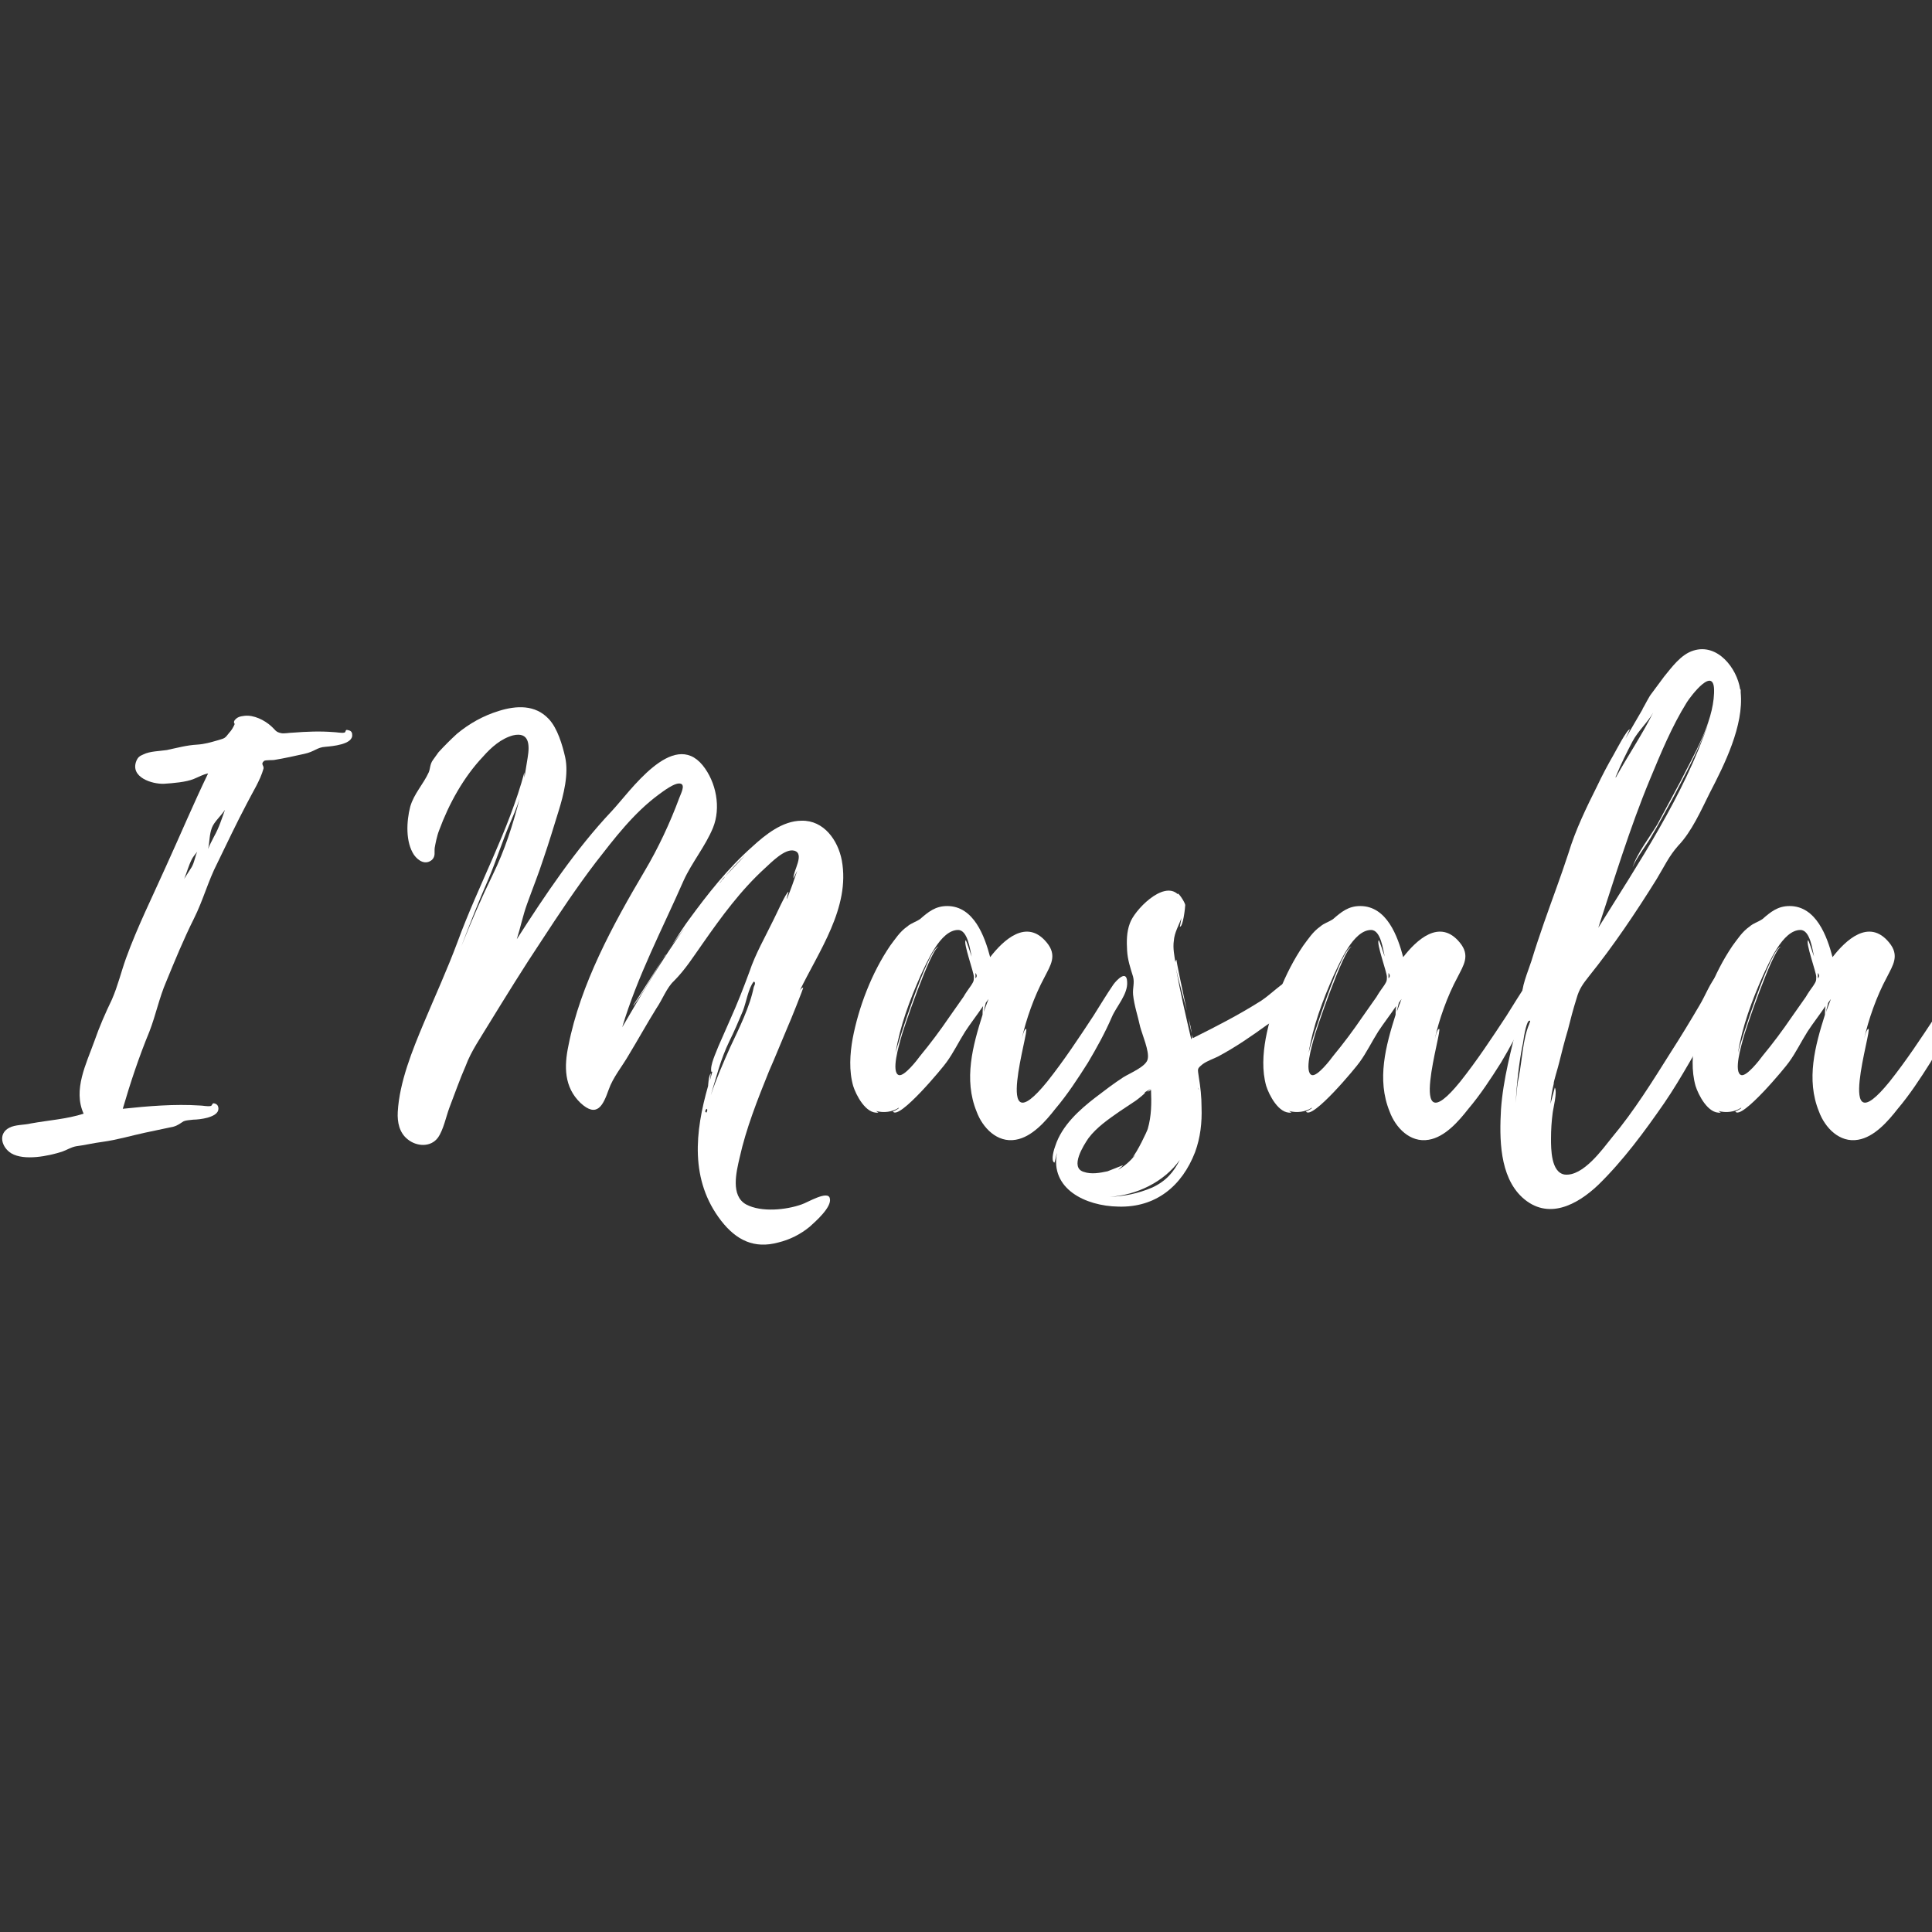 <svg xmlns="http://www.w3.org/2000/svg" xmlns:xlink="http://www.w3.org/1999/xlink" width="500" zoomAndPan="magnify" viewBox="0 0 375 375" height="500" preserveAspectRatio="xMidYMid meet" version="1.0"><rect x="0" y="0" width="375" height="375" fill="#333333" stroke="none"/><defs><g/></defs><g fill="#ffffff" fill-opacity="1"><g transform="translate(0.408, 215.952)"><g><path d="M 67.941 -73.426 L 67.941 -73.531 C 67.832 -74.059 67.516 -74.164 66.988 -74.27 C 66.566 -74.375 66.777 -73.742 66.355 -73.742 C 65.934 -73.637 64.773 -73.848 64.352 -73.848 C 61.715 -74.059 59.078 -73.953 56.441 -73.742 C 55.809 -73.742 54.754 -73.531 54.227 -73.637 C 53.066 -73.848 53.066 -74.27 52.219 -75.008 C 50.953 -76.168 48.844 -77.223 47.051 -77.012 C 46.207 -76.906 45.68 -76.801 45.152 -76.168 C 44.836 -75.746 45.152 -75.43 45.152 -75.43 C 44.941 -74.902 44.52 -74.164 44.098 -73.742 C 43.254 -72.688 43.359 -72.688 41.883 -72.266 C 40.406 -71.844 39.352 -71.527 37.875 -71.422 C 35.867 -71.316 33.969 -70.789 31.965 -70.367 C 30.594 -70.156 28.695 -70.156 27.43 -69.523 C 26.691 -69.207 26.375 -68.996 26.059 -68.258 C 24.793 -65.09 29.117 -63.719 31.438 -63.824 C 33.125 -63.93 35.762 -64.141 37.238 -64.773 C 38.297 -65.195 38.93 -65.617 39.984 -65.828 C 37.133 -59.922 34.602 -53.91 31.859 -47.895 C 29.223 -41.988 26.27 -36.078 24.055 -29.961 C 23.105 -27.324 22.469 -24.582 21.309 -21.941 C 20.043 -19.305 18.883 -16.668 17.934 -13.926 C 16.352 -9.496 13.715 -4.43 15.824 0.211 C 12.555 1.266 9.074 1.477 5.59 2.109 C 4.324 2.426 2.531 2.32 1.371 2.953 C -0.844 4.113 -0.105 6.75 1.793 7.914 C 4.324 9.391 8.969 8.441 11.605 7.598 C 12.555 7.277 13.293 6.75 14.348 6.539 C 16.035 6.328 17.723 5.906 19.41 5.695 C 22.469 5.273 24.793 4.535 27.746 3.902 L 33.23 2.742 C 34.074 2.531 34.707 2.004 35.234 1.688 C 35.762 1.477 36.289 1.477 37.133 1.371 C 38.297 1.371 41.988 0.949 41.988 -0.738 C 41.988 -1.371 41.672 -1.688 41.145 -1.793 C 40.723 -1.898 40.828 -1.266 40.406 -1.266 C 39.879 -1.16 38.93 -1.371 38.402 -1.371 C 33.441 -1.688 28.379 -1.266 23.422 -0.738 C 24.898 -5.801 26.586 -10.867 28.59 -15.719 C 29.855 -18.988 30.488 -22.258 31.859 -25.426 C 33.547 -29.539 35.234 -33.652 37.238 -37.66 C 39.035 -41.25 39.984 -44.941 41.777 -48.422 C 43.676 -52.324 45.469 -56.125 47.473 -59.922 C 48.527 -62.031 50.109 -64.457 50.742 -66.777 C 50.848 -67.41 50.109 -67.621 50.848 -68.258 C 51.164 -68.469 52.535 -68.363 52.961 -68.469 C 54.859 -68.785 56.758 -69.207 58.656 -69.629 C 60.66 -70.051 61.082 -70.895 62.77 -71 C 63.93 -71.105 68.258 -71.422 67.941 -73.426 Z M 41.145 -53.594 C 40.723 -52.746 40.301 -52.008 39.984 -51.164 C 40.301 -52.535 40.195 -53.91 40.723 -55.281 C 41.145 -56.441 42.516 -57.602 43.254 -58.762 C 42.621 -56.969 42.094 -55.281 41.145 -53.594 Z M 36.816 -47.684 L 35.34 -45.363 C 35.867 -46.629 36.184 -47.895 36.816 -49.16 C 37.027 -49.582 37.449 -50.109 37.875 -50.637 C 37.449 -49.688 37.344 -48.633 36.816 -47.684 Z M 36.816 -47.684 "/></g></g></g><g fill="#ffffff" fill-opacity="1"><g transform="translate(47.667, 215.952)"><g/></g></g><g fill="#ffffff" fill-opacity="1"><g transform="translate(77.203, 215.952)"><g><path d="M 78.383 17.828 C 75.43 18.883 70.578 19.41 67.621 17.828 C 64.562 16.141 65.723 11.5 66.355 8.758 C 67.621 3.059 69.84 -2.531 72.055 -8.02 C 73.32 -10.867 74.48 -13.82 75.746 -16.773 C 76.062 -17.406 78.805 -24.266 78.699 -24.266 C 78.488 -24.266 78.172 -23.949 77.961 -23.527 C 81.652 -31.227 87.879 -39.773 86.191 -48.949 C 85.453 -52.855 82.707 -56.758 78.383 -56.652 C 74.691 -56.652 71.316 -53.91 68.785 -51.586 C 64.035 -47.367 60.133 -42.41 56.441 -37.344 C 56.02 -36.816 54.332 -34.285 52.43 -31.332 C 53.383 -32.914 54.648 -34.391 55.703 -35.867 C 51.27 -29.645 47.367 -23.105 43.57 -16.562 C 46.523 -26.48 51.375 -35.656 55.492 -45.047 C 57.074 -48.527 59.711 -51.691 61.188 -55.281 C 62.77 -59.184 61.82 -64.141 59.184 -67.41 C 53.383 -74.48 45.047 -62.242 41.566 -58.551 C 34.496 -51.059 28.59 -42.199 23.105 -33.652 C 23.844 -35.973 24.266 -38.191 25.109 -40.512 C 26.164 -43.465 27.324 -46.312 28.273 -49.266 C 29.328 -52.324 30.277 -55.492 31.227 -58.551 C 32.176 -61.609 33.23 -65.723 32.492 -68.996 C 31.965 -71.316 31.016 -74.586 29.328 -76.379 C 26.691 -79.227 23 -79.016 19.621 -77.961 C 16.562 -77.012 13.926 -75.535 11.5 -73.531 C 10.234 -72.371 9.074 -71.211 7.914 -69.945 L 6.855 -68.469 C 6.223 -67.621 6.328 -66.777 6.012 -66.039 C 4.957 -63.719 3.164 -61.926 2.426 -59.395 C 1.688 -56.547 1.477 -52.535 3.164 -50.004 C 4.008 -48.844 5.379 -48 6.645 -49.055 C 7.383 -49.793 7.066 -50.531 7.172 -51.375 C 7.277 -52.008 7.598 -53.699 8.02 -54.754 C 9.918 -59.922 12.766 -65.09 16.562 -69.102 C 18.145 -70.895 20.043 -72.582 22.363 -73.215 C 25.531 -73.953 25.637 -71.422 25.215 -68.891 L 24.582 -64.984 L 24.582 -66.039 C 21.52 -54.648 15.613 -44.098 11.605 -33.125 C 9.602 -27.746 7.277 -22.684 5.062 -17.406 C 2.848 -12.133 0.316 -5.906 0 -0.105 C -0.105 1.898 0.316 3.902 1.898 5.168 C 3.691 6.645 6.434 6.75 7.809 4.852 C 8.863 3.375 9.391 0.738 10.023 -0.949 C 11.078 -3.691 12.027 -6.434 13.188 -9.074 C 14.242 -11.922 16.035 -14.453 17.617 -17.09 C 20.992 -22.574 24.371 -28.062 27.957 -33.441 C 31.332 -38.613 34.707 -43.676 38.402 -48.527 C 42.094 -53.277 45.785 -58.129 50.637 -61.715 C 51.375 -62.242 53.91 -64.246 54.965 -63.824 C 55.809 -63.508 54.965 -61.926 54.648 -61.082 C 52.855 -56.23 50.531 -51.27 47.895 -46.84 C 41.777 -36.5 35.445 -24.898 33.125 -12.977 C 32.281 -8.969 32.281 -4.957 35.445 -1.898 C 38.719 1.16 39.879 -1.477 40.934 -4.43 C 41.777 -6.855 43.57 -8.969 44.836 -11.184 C 46.629 -14.137 48.316 -17.195 50.215 -20.254 C 51.375 -21.941 52.219 -24.266 53.594 -25.531 C 55.809 -27.746 57.391 -30.277 59.184 -32.809 C 62.875 -38.086 66.566 -43.148 71.316 -47.473 C 72.477 -48.527 75.113 -51.27 76.906 -50.848 C 79.121 -50.32 76.695 -46.84 76.801 -45.469 L 77.539 -46.945 C 76.906 -45.047 76.273 -43.254 75.535 -41.461 C 75.43 -41.566 75.852 -42.832 75.852 -42.832 C 75.43 -42.938 73.215 -37.875 72.898 -37.344 C 71.316 -34.074 69.418 -30.805 68.258 -27.324 C 67.094 -24.16 65.934 -21.203 64.562 -18.145 L 62.242 -12.871 C 61.82 -11.711 60.555 -9.18 60.871 -7.914 C 60.977 -7.914 61.082 -7.914 61.082 -8.02 L 60.555 -6.117 C 60.66 -6.539 60.766 -7.488 60.766 -7.598 C 60.344 -7.277 60.238 -5.168 60.238 -5.168 C 57.707 3.691 56.652 13.082 62.77 20.992 C 65.723 24.793 69.207 26.48 73.848 25.215 C 76.062 24.688 78.172 23.633 79.965 22.152 C 81.02 21.203 84.293 18.355 83.871 16.668 C 83.555 14.98 79.438 17.512 78.383 17.828 Z M 64.352 -13.82 C 65.301 -15.719 66.145 -17.723 66.988 -19.727 C 67.621 -21.309 68.047 -24.16 69.102 -25.426 C 69.418 -25.32 69.418 -25.004 69.102 -24.371 C 68.363 -20.57 66.25 -16.352 64.562 -12.766 C 63.191 -9.707 61.82 -6.539 60.766 -3.375 C 61.82 -6.855 62.664 -10.34 64.352 -13.82 Z M 17.617 -45.363 C 19.094 -48.844 20.254 -52.535 21.73 -56.02 C 22.363 -57.496 23.105 -59.184 23.633 -60.871 C 22.363 -55.914 20.781 -50.953 18.461 -46.207 C 16.246 -41.672 14.242 -37.027 12.344 -32.281 C 14.031 -36.711 15.719 -41.039 17.617 -45.363 Z M 51.375 -29.75 C 48.633 -25.32 45.68 -20.781 45.68 -20.781 C 45.996 -20.676 49.898 -27.219 51.375 -29.75 Z M 67.41 -49.898 L 63.508 -45.785 C 64.773 -47.262 66.039 -48.633 67.41 -49.898 Z M 59.922 0 C 59.605 -0.105 59.605 -0.316 59.922 -0.738 C 60.133 -0.633 60.133 -0.422 59.922 0 Z M 62.453 -44.52 L 62.664 -44.836 L 62.664 -44.73 C 62.875 -45.152 63.191 -45.469 63.297 -45.574 L 63.508 -45.785 L 63.297 -45.469 L 62.875 -45.047 C 62.875 -45.047 62.98 -45.047 62.98 -45.152 L 62.875 -45.047 L 62.77 -44.836 Z M 51.586 -30.066 L 52.008 -30.699 L 52.008 -30.594 Z M 51.375 -29.75 L 51.586 -30.066 C 51.586 -29.961 51.48 -29.855 51.375 -29.75 Z M 63.191 -45.469 L 63.297 -45.574 C 63.297 -45.574 63.297 -45.469 63.191 -45.469 Z M 63.191 -45.469 "/></g></g></g><g fill="#ffffff" fill-opacity="1"><g transform="translate(165.075, 215.952)"><g><path d="M 53.699 -25.426 C 53.594 -27.746 51.691 -25.742 51.059 -24.898 C 49.688 -22.895 48.422 -20.781 47.156 -18.777 C 44.309 -14.453 41.461 -10.129 38.191 -6.012 C 27.324 7.383 34.918 -16.457 34.074 -16.246 C 33.652 -16.141 33.336 -14.559 33.23 -14.242 C 34.074 -18.039 35.656 -22.574 37.66 -26.27 C 38.824 -28.59 40.195 -30.488 38.086 -33.02 C 34.18 -37.77 29.645 -33.441 27.113 -30.172 C 26.059 -34.18 23.949 -40.09 18.777 -40.09 C 16.457 -40.09 15.086 -38.93 13.504 -37.555 C 12.555 -36.922 11.816 -36.816 10.973 -36.078 C 9.602 -35.129 8.652 -33.652 7.703 -32.387 C 4.113 -27.113 1.582 -20.465 0.422 -14.348 C -0.105 -11.395 -0.316 -8.125 0.527 -5.168 C 1.055 -3.48 2.953 0.316 5.379 0 C 5.484 0 5.273 -0.105 4.957 -0.316 C 6.434 0.105 8.125 -0.105 9.391 -0.949 C 9.496 -0.738 8.23 -0.211 8.23 -0.211 C 9.391 1.582 18.039 -8.863 18.672 -9.812 C 20.043 -11.711 20.992 -13.715 22.258 -15.719 C 23.211 -17.195 24.688 -19.094 25.742 -20.676 C 25.637 -19.938 25.637 -18.988 25.637 -18.988 C 23.738 -12.977 21.941 -6.434 24.477 -0.211 C 25.637 2.953 28.484 5.906 32.07 5.273 C 35.234 4.746 37.875 1.688 39.773 -0.738 C 42.094 -3.48 44.098 -6.539 46.102 -9.707 C 47.789 -12.555 49.371 -15.402 50.742 -18.566 C 51.586 -20.57 53.91 -23 53.699 -25.426 Z M 23.422 -24.688 C 22.895 -23.949 22.363 -23.211 21.941 -22.469 L 19.199 -18.566 C 17.406 -15.93 15.508 -13.398 13.504 -10.973 C 12.977 -10.234 10.445 -6.961 9.391 -7.277 C 7.809 -7.809 9.496 -13.293 9.707 -14.137 C 10.023 -15.613 15.613 -31.859 17.09 -32.176 C 15.191 -32.281 9.074 -13.188 8.758 -11.605 C 9.602 -16.773 11.5 -21.836 13.609 -26.586 C 14.77 -29.012 17.406 -35.445 20.887 -35.445 C 22.789 -35.445 23.211 -31.543 23.527 -30.277 C 23.422 -30.488 22.469 -33.547 22.363 -33.441 C 21.836 -33.02 23.949 -27.219 23.949 -26.375 C 23.949 -25.531 23.949 -25.531 23.422 -24.688 Z M 25.848 -19.516 C 25.848 -19.516 26.164 -20.992 26.27 -21.309 L 26.797 -22.047 Z M 24.266 -26.059 L 24.266 -27.113 C 24.582 -26.691 24.582 -26.375 24.266 -26.059 Z M 24.266 -26.059 "/></g></g></g><g fill="#ffffff" fill-opacity="1"><g transform="translate(211.067, 215.952)"><g><path d="M 41.883 -24.793 C 41.566 -26.27 40.723 -26.48 39.668 -26.059 C 37.66 -25.109 35.656 -23 33.758 -21.73 C 29.434 -18.988 25.109 -16.773 20.465 -14.453 C 20.465 -14.559 20.359 -14.77 20.254 -15.086 C 20.359 -14.559 20.254 -14.348 20.148 -14.242 C 19.094 -18.777 18.039 -23.316 17.195 -27.957 C 17.617 -25.953 18.566 -22.574 19.305 -19.727 C 18.355 -24.16 17.195 -29.645 17.301 -29.645 C 17.09 -29.539 17.09 -29.328 17.09 -29.117 C 16.879 -30.383 16.562 -31.965 16.773 -33.336 C 16.879 -34.918 17.723 -36.289 18.25 -37.77 C 18.145 -37.027 17.934 -36.078 17.934 -36.078 C 18.566 -35.973 18.988 -39.879 18.988 -40.301 C 18.883 -40.934 17.512 -42.938 17.512 -42.41 C 14.664 -45.047 9.074 -39.246 8.23 -36.711 C 7.598 -35.023 7.598 -33.23 7.703 -31.438 C 7.809 -29.645 8.336 -28.062 8.863 -26.375 C 9.18 -25.109 8.758 -24.266 8.863 -22.895 C 9.074 -20.781 9.812 -18.672 10.234 -16.668 C 10.656 -15.086 12.027 -11.922 11.711 -10.445 C 11.5 -8.969 8.336 -7.703 6.961 -6.855 C 5.168 -5.695 3.375 -4.324 1.582 -2.953 C -1.582 -0.527 -4.957 2.531 -6.223 6.434 C -6.434 6.961 -7.172 9.285 -6.434 9.707 C -6.328 9.812 -6.012 8.02 -5.906 7.809 C -7.277 14.77 -0.422 18.145 6.012 18.25 C 13.293 18.461 18.355 14.242 20.887 7.703 C 21.941 4.852 22.258 1.898 22.152 -1.055 C 22.152 -3.059 21.941 -4.957 21.625 -6.855 C 21.414 -8.547 21.203 -8.441 22.363 -9.391 C 23.211 -10.023 24.477 -10.445 25.32 -10.867 C 28.695 -12.66 31.754 -14.77 34.812 -16.984 C 37.027 -18.566 42.305 -21.309 41.883 -24.688 Z M -0.738 11.5 C -3.48 10.656 -0.738 6.328 0.211 4.957 C 1.793 2.848 4.113 1.266 6.223 -0.211 L 9.391 -2.32 C 9.707 -2.531 11.711 -4.113 11.078 -3.902 L 12.344 -4.641 L 11.605 -4.008 C 11.816 -4.113 12.133 -4.219 12.344 -4.43 C 12.449 -1.898 12.449 0.633 11.711 3.164 C 11.605 3.586 9.602 7.809 8.758 8.652 L 9.285 8.23 C 8.336 9.391 7.277 10.34 6.012 11.078 C 6.012 10.973 6.961 10.34 6.855 10.234 L 3.902 11.395 C 2.426 11.711 0.738 12.027 -0.738 11.5 Z M 12.555 14.559 C 9.812 15.719 7.172 16.246 4.324 16.352 C 9.496 16.035 14.875 13.504 17.934 9.18 C 16.773 11.5 15.297 13.293 12.555 14.559 Z M 20.254 -15.402 C 20.148 -16.141 19.938 -17.195 19.621 -18.355 C 19.832 -17.195 20.043 -16.035 20.254 -15.402 Z M 21.625 -4.43 C 21.52 -4.535 21.52 -4.746 21.52 -4.957 C 21.52 -4.746 21.625 -4.535 21.625 -4.43 Z M 21.625 -4.43 "/></g></g></g><g fill="#ffffff" fill-opacity="1"><g transform="translate(245.245, 215.952)"><g><path d="M 53.699 -25.426 C 53.594 -27.746 51.691 -25.742 51.059 -24.898 C 49.688 -22.895 48.422 -20.781 47.156 -18.777 C 44.309 -14.453 41.461 -10.129 38.191 -6.012 C 27.324 7.383 34.918 -16.457 34.074 -16.246 C 33.652 -16.141 33.336 -14.559 33.23 -14.242 C 34.074 -18.039 35.656 -22.574 37.66 -26.27 C 38.824 -28.59 40.195 -30.488 38.086 -33.02 C 34.18 -37.77 29.645 -33.441 27.113 -30.172 C 26.059 -34.18 23.949 -40.09 18.777 -40.09 C 16.457 -40.09 15.086 -38.93 13.504 -37.555 C 12.555 -36.922 11.816 -36.816 10.973 -36.078 C 9.602 -35.129 8.652 -33.652 7.703 -32.387 C 4.113 -27.113 1.582 -20.465 0.422 -14.348 C -0.105 -11.395 -0.316 -8.125 0.527 -5.168 C 1.055 -3.48 2.953 0.316 5.379 0 C 5.484 0 5.273 -0.105 4.957 -0.316 C 6.434 0.105 8.125 -0.105 9.391 -0.949 C 9.496 -0.738 8.23 -0.211 8.23 -0.211 C 9.391 1.582 18.039 -8.863 18.672 -9.812 C 20.043 -11.711 20.992 -13.715 22.258 -15.719 C 23.211 -17.195 24.688 -19.094 25.742 -20.676 C 25.637 -19.938 25.637 -18.988 25.637 -18.988 C 23.738 -12.977 21.941 -6.434 24.477 -0.211 C 25.637 2.953 28.484 5.906 32.07 5.273 C 35.234 4.746 37.875 1.688 39.773 -0.738 C 42.094 -3.48 44.098 -6.539 46.102 -9.707 C 47.789 -12.555 49.371 -15.402 50.742 -18.566 C 51.586 -20.57 53.91 -23 53.699 -25.426 Z M 23.422 -24.688 C 22.895 -23.949 22.363 -23.211 21.941 -22.469 L 19.199 -18.566 C 17.406 -15.93 15.508 -13.398 13.504 -10.973 C 12.977 -10.234 10.445 -6.961 9.391 -7.277 C 7.809 -7.809 9.496 -13.293 9.707 -14.137 C 10.023 -15.613 15.613 -31.859 17.09 -32.176 C 15.191 -32.281 9.074 -13.188 8.758 -11.605 C 9.602 -16.773 11.5 -21.836 13.609 -26.586 C 14.77 -29.012 17.406 -35.445 20.887 -35.445 C 22.789 -35.445 23.211 -31.543 23.527 -30.277 C 23.422 -30.488 22.469 -33.547 22.363 -33.441 C 21.836 -33.02 23.949 -27.219 23.949 -26.375 C 23.949 -25.531 23.949 -25.531 23.422 -24.688 Z M 25.848 -19.516 C 25.848 -19.516 26.164 -20.992 26.27 -21.309 L 26.797 -22.047 Z M 24.266 -26.059 L 24.266 -27.113 C 24.582 -26.691 24.582 -26.375 24.266 -26.059 Z M 24.266 -26.059 "/></g></g></g><g fill="#ffffff" fill-opacity="1"><g transform="translate(291.238, 215.952)"><g><path d="M 42.199 -26.902 C 40.723 -25.32 39.773 -22.684 38.613 -20.781 C 36.816 -17.723 35.023 -14.77 33.125 -11.816 C 29.539 -6.117 25.953 -0.316 21.625 4.852 C 19.832 7.066 16.035 12.449 12.449 12.027 C 9.812 11.605 9.812 7.066 9.812 5.062 C 9.812 3.375 9.918 1.688 10.129 0.105 C 10.234 -0.844 11.078 -4.008 10.551 -4.852 L 9.707 -1.688 C 9.812 -2.953 10.023 -4.324 10.34 -5.59 C 10.234 -5.801 11.184 -8.758 11.395 -9.707 C 11.922 -11.816 12.449 -13.926 13.082 -16.035 C 13.609 -18.145 14.137 -20.148 14.77 -22.152 C 15.297 -24.055 16.035 -25.004 17.195 -26.48 C 21.941 -32.387 26.27 -38.824 30.277 -45.258 C 31.754 -47.684 32.703 -49.793 34.496 -51.797 C 37.133 -54.543 38.93 -58.656 40.617 -62.031 C 43.465 -67.516 47.262 -75.113 46.629 -81.547 L 46.629 -82.074 L 46.523 -82.18 C 45.891 -86.297 42.094 -91.148 37.449 -89.672 C 35.023 -88.934 33.23 -86.402 31.754 -84.609 L 29.328 -81.336 C 28.801 -80.703 28.062 -79.121 27.535 -78.277 L 27.641 -78.383 L 24.266 -72.582 L 25.109 -74.375 C 24.582 -74.48 22.258 -69.945 21.941 -69.418 C 20.781 -67.41 19.727 -65.406 18.777 -63.402 C 16.668 -59.184 14.559 -54.859 13.188 -50.32 C 11.711 -45.785 10.023 -41.355 8.441 -36.816 C 7.598 -34.391 6.75 -31.859 6.012 -29.434 C 5.379 -27.43 3.902 -24.16 4.219 -22.047 L 4.535 -22.047 C 4.219 -21.309 4.008 -20.57 3.797 -19.832 C 3.902 -20.465 3.902 -21.203 4.008 -21.414 C 3.48 -20.676 3.586 -18.145 3.48 -17.934 C 2.109 -12.238 0.527 -6.539 0.105 -0.633 C -0.211 4.957 -0.211 12.344 4.219 16.457 C 9.18 20.992 14.875 17.934 18.988 14.031 C 23.844 9.285 27.957 3.691 31.754 -1.793 C 35.234 -6.855 37.98 -12.238 41.145 -17.301 C 42.41 -19.41 43.781 -21.52 44.414 -23.844 C 44.836 -25.531 44.625 -29.434 42.199 -26.902 Z M 29.012 -64.668 C 31.121 -69.734 33.23 -74.902 36.184 -79.648 C 36.922 -80.809 41.672 -87.141 41.461 -81.547 L 41.461 -81.441 C 41.25 -75.535 37.449 -69.312 34.918 -64.246 L 30.488 -56.02 C 29.012 -53.488 26.48 -50.32 25.637 -47.578 C 26.27 -49.266 28.168 -51.691 29.117 -53.277 C 30.699 -55.914 32.07 -58.551 33.547 -61.188 C 35.973 -65.828 38.613 -70.684 40.406 -75.746 C 35.656 -61.609 26.797 -48.422 18.988 -35.867 C 22.047 -45.152 25.109 -55.281 29.012 -64.668 Z M 25.637 -72.055 C 26.691 -74.059 28.59 -75.746 29.645 -77.645 C 27.43 -73.215 24.688 -69.207 22.363 -64.984 C 22.363 -65.09 22.363 -65.301 22.469 -65.406 C 23.422 -67.727 24.477 -69.84 25.637 -72.055 Z M 5.695 -17.512 C 5.59 -17.301 5.59 -17.195 5.59 -17.195 C 4.324 -14.242 4.219 -10.234 3.586 -7.066 C 3.48 -6.328 3.27 -5.695 3.27 -4.957 L 3.27 -5.273 L 2.953 -1.898 C 3.164 -5.695 3.586 -9.602 4.324 -13.293 L 4.324 -13.188 C 4.641 -15.613 5.168 -17.828 5.59 -17.828 C 5.801 -17.934 5.801 -17.617 5.695 -17.512 Z M 5.695 -17.512 "/></g></g></g><g fill="#ffffff" fill-opacity="1"><g transform="translate(328.581, 215.952)"><g><path d="M 53.699 -25.426 C 53.594 -27.746 51.691 -25.742 51.059 -24.898 C 49.688 -22.895 48.422 -20.781 47.156 -18.777 C 44.309 -14.453 41.461 -10.129 38.191 -6.012 C 27.324 7.383 34.918 -16.457 34.074 -16.246 C 33.652 -16.141 33.336 -14.559 33.23 -14.242 C 34.074 -18.039 35.656 -22.574 37.66 -26.27 C 38.824 -28.59 40.195 -30.488 38.086 -33.02 C 34.18 -37.77 29.645 -33.441 27.113 -30.172 C 26.059 -34.18 23.949 -40.09 18.777 -40.09 C 16.457 -40.09 15.086 -38.93 13.504 -37.555 C 12.555 -36.922 11.816 -36.816 10.973 -36.078 C 9.602 -35.129 8.652 -33.652 7.703 -32.387 C 4.113 -27.113 1.582 -20.465 0.422 -14.348 C -0.105 -11.395 -0.316 -8.125 0.527 -5.168 C 1.055 -3.48 2.953 0.316 5.379 0 C 5.484 0 5.273 -0.105 4.957 -0.316 C 6.434 0.105 8.125 -0.105 9.391 -0.949 C 9.496 -0.738 8.23 -0.211 8.23 -0.211 C 9.391 1.582 18.039 -8.863 18.672 -9.812 C 20.043 -11.711 20.992 -13.715 22.258 -15.719 C 23.211 -17.195 24.688 -19.094 25.742 -20.676 C 25.637 -19.938 25.637 -18.988 25.637 -18.988 C 23.738 -12.977 21.941 -6.434 24.477 -0.211 C 25.637 2.953 28.484 5.906 32.07 5.273 C 35.234 4.746 37.875 1.688 39.773 -0.738 C 42.094 -3.48 44.098 -6.539 46.102 -9.707 C 47.789 -12.555 49.371 -15.402 50.742 -18.566 C 51.586 -20.57 53.91 -23 53.699 -25.426 Z M 23.422 -24.688 C 22.895 -23.949 22.363 -23.211 21.941 -22.469 L 19.199 -18.566 C 17.406 -15.93 15.508 -13.398 13.504 -10.973 C 12.977 -10.234 10.445 -6.961 9.391 -7.277 C 7.809 -7.809 9.496 -13.293 9.707 -14.137 C 10.023 -15.613 15.613 -31.859 17.09 -32.176 C 15.191 -32.281 9.074 -13.188 8.758 -11.605 C 9.602 -16.773 11.5 -21.836 13.609 -26.586 C 14.77 -29.012 17.406 -35.445 20.887 -35.445 C 22.789 -35.445 23.211 -31.543 23.527 -30.277 C 23.422 -30.488 22.469 -33.547 22.363 -33.441 C 21.836 -33.02 23.949 -27.219 23.949 -26.375 C 23.949 -25.531 23.949 -25.531 23.422 -24.688 Z M 25.848 -19.516 C 25.848 -19.516 26.164 -20.992 26.27 -21.309 L 26.797 -22.047 Z M 24.266 -26.059 L 24.266 -27.113 C 24.582 -26.691 24.582 -26.375 24.266 -26.059 Z M 24.266 -26.059 "/></g></g></g></svg>